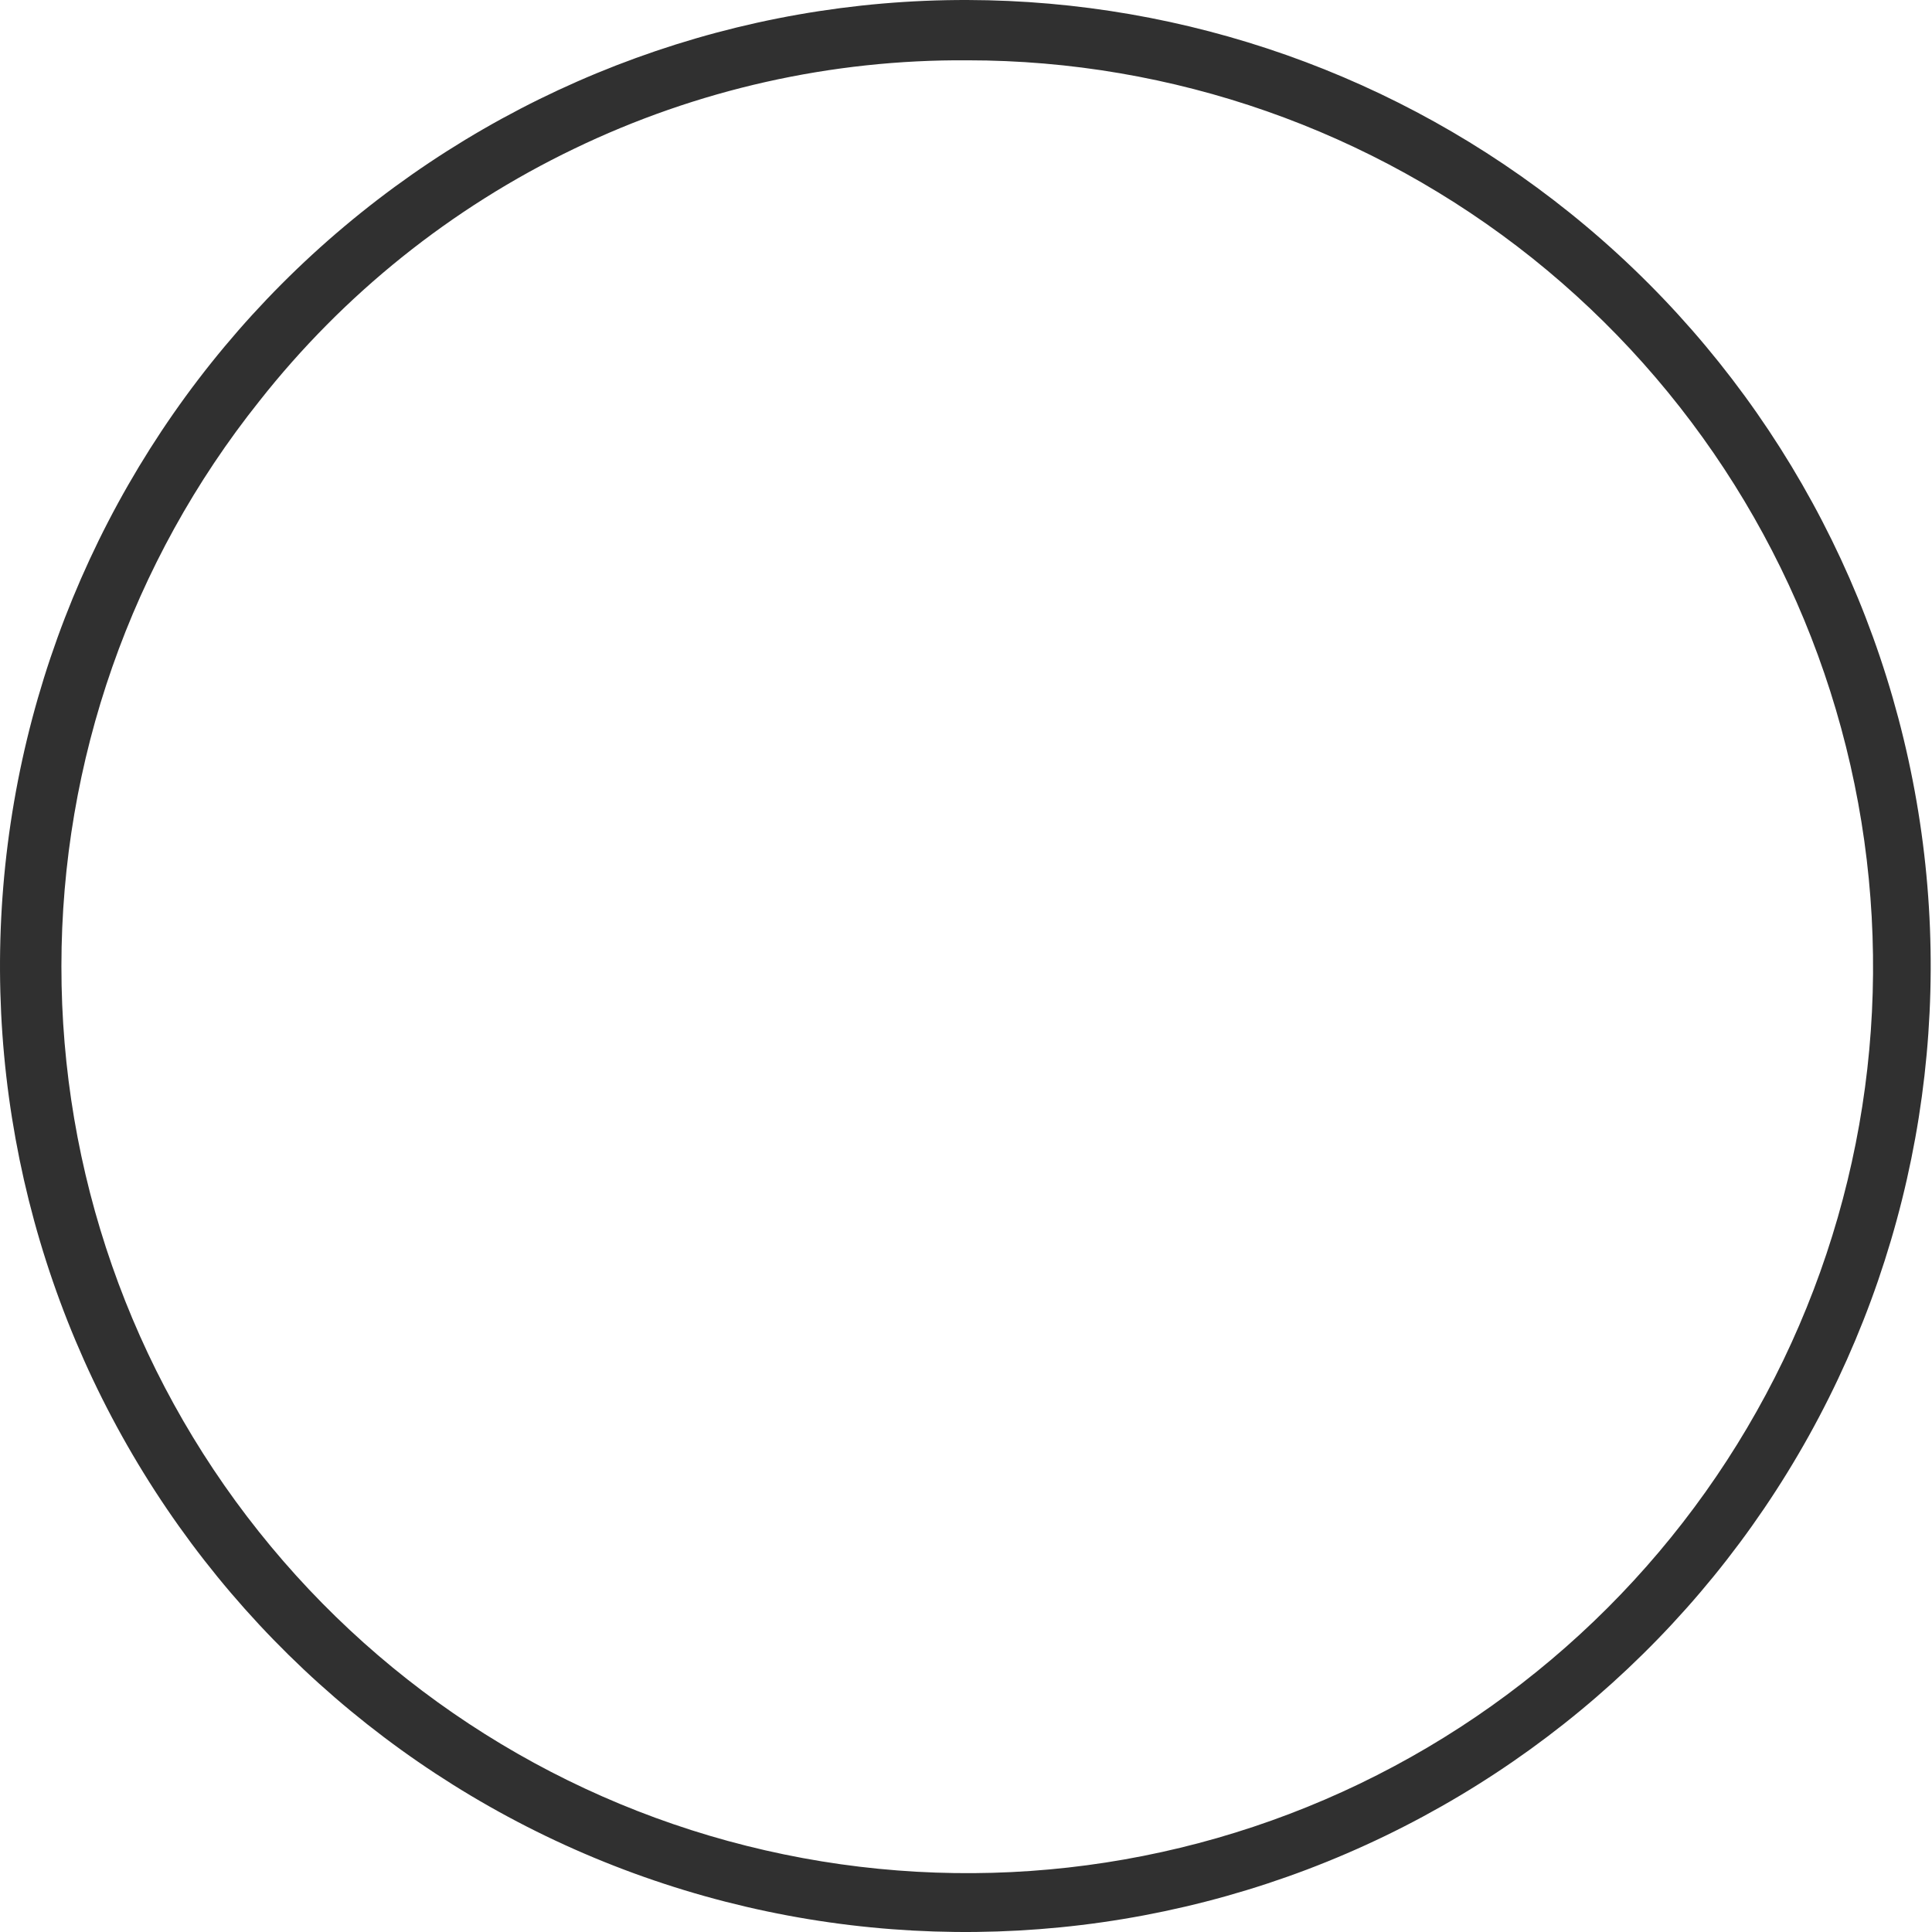 <svg width="14" height="14" viewBox="0 0 14 14" fill="none" xmlns="http://www.w3.org/2000/svg">
<path d="M7.011 0.437C8.498 0.437 9.941 0.943 11.104 1.871C12.266 2.8 13.079 4.095 13.409 5.546C13.739 6.997 13.568 8.517 12.922 9.858C12.276 11.198 11.194 12.28 9.854 12.925C8.514 13.57 6.995 13.74 5.545 13.408C4.095 13.077 2.801 12.262 1.875 11.098C0.948 9.934 0.444 8.49 0.445 7.002C0.445 5.514 0.951 4.07 1.879 2.907C2.49 2.131 3.27 1.506 4.16 1.078C5.049 0.649 6.024 0.43 7.011 0.437ZM7.011 1.83132e-05C5.359 -0.004 3.76 0.578 2.495 1.641C1.23 2.704 0.383 4.181 0.102 5.81C-0.179 7.439 0.125 9.115 0.961 10.541C1.797 11.967 3.109 13.051 4.667 13.601C6.225 14.151 7.927 14.132 9.472 13.547C11.017 12.961 12.305 11.848 13.108 10.404C13.911 8.959 14.178 7.277 13.86 5.655C13.543 4.033 12.662 2.575 11.374 1.541C10.136 0.547 8.598 0.004 7.011 1.83132e-05Z" fill="#303030"/>
</svg>
